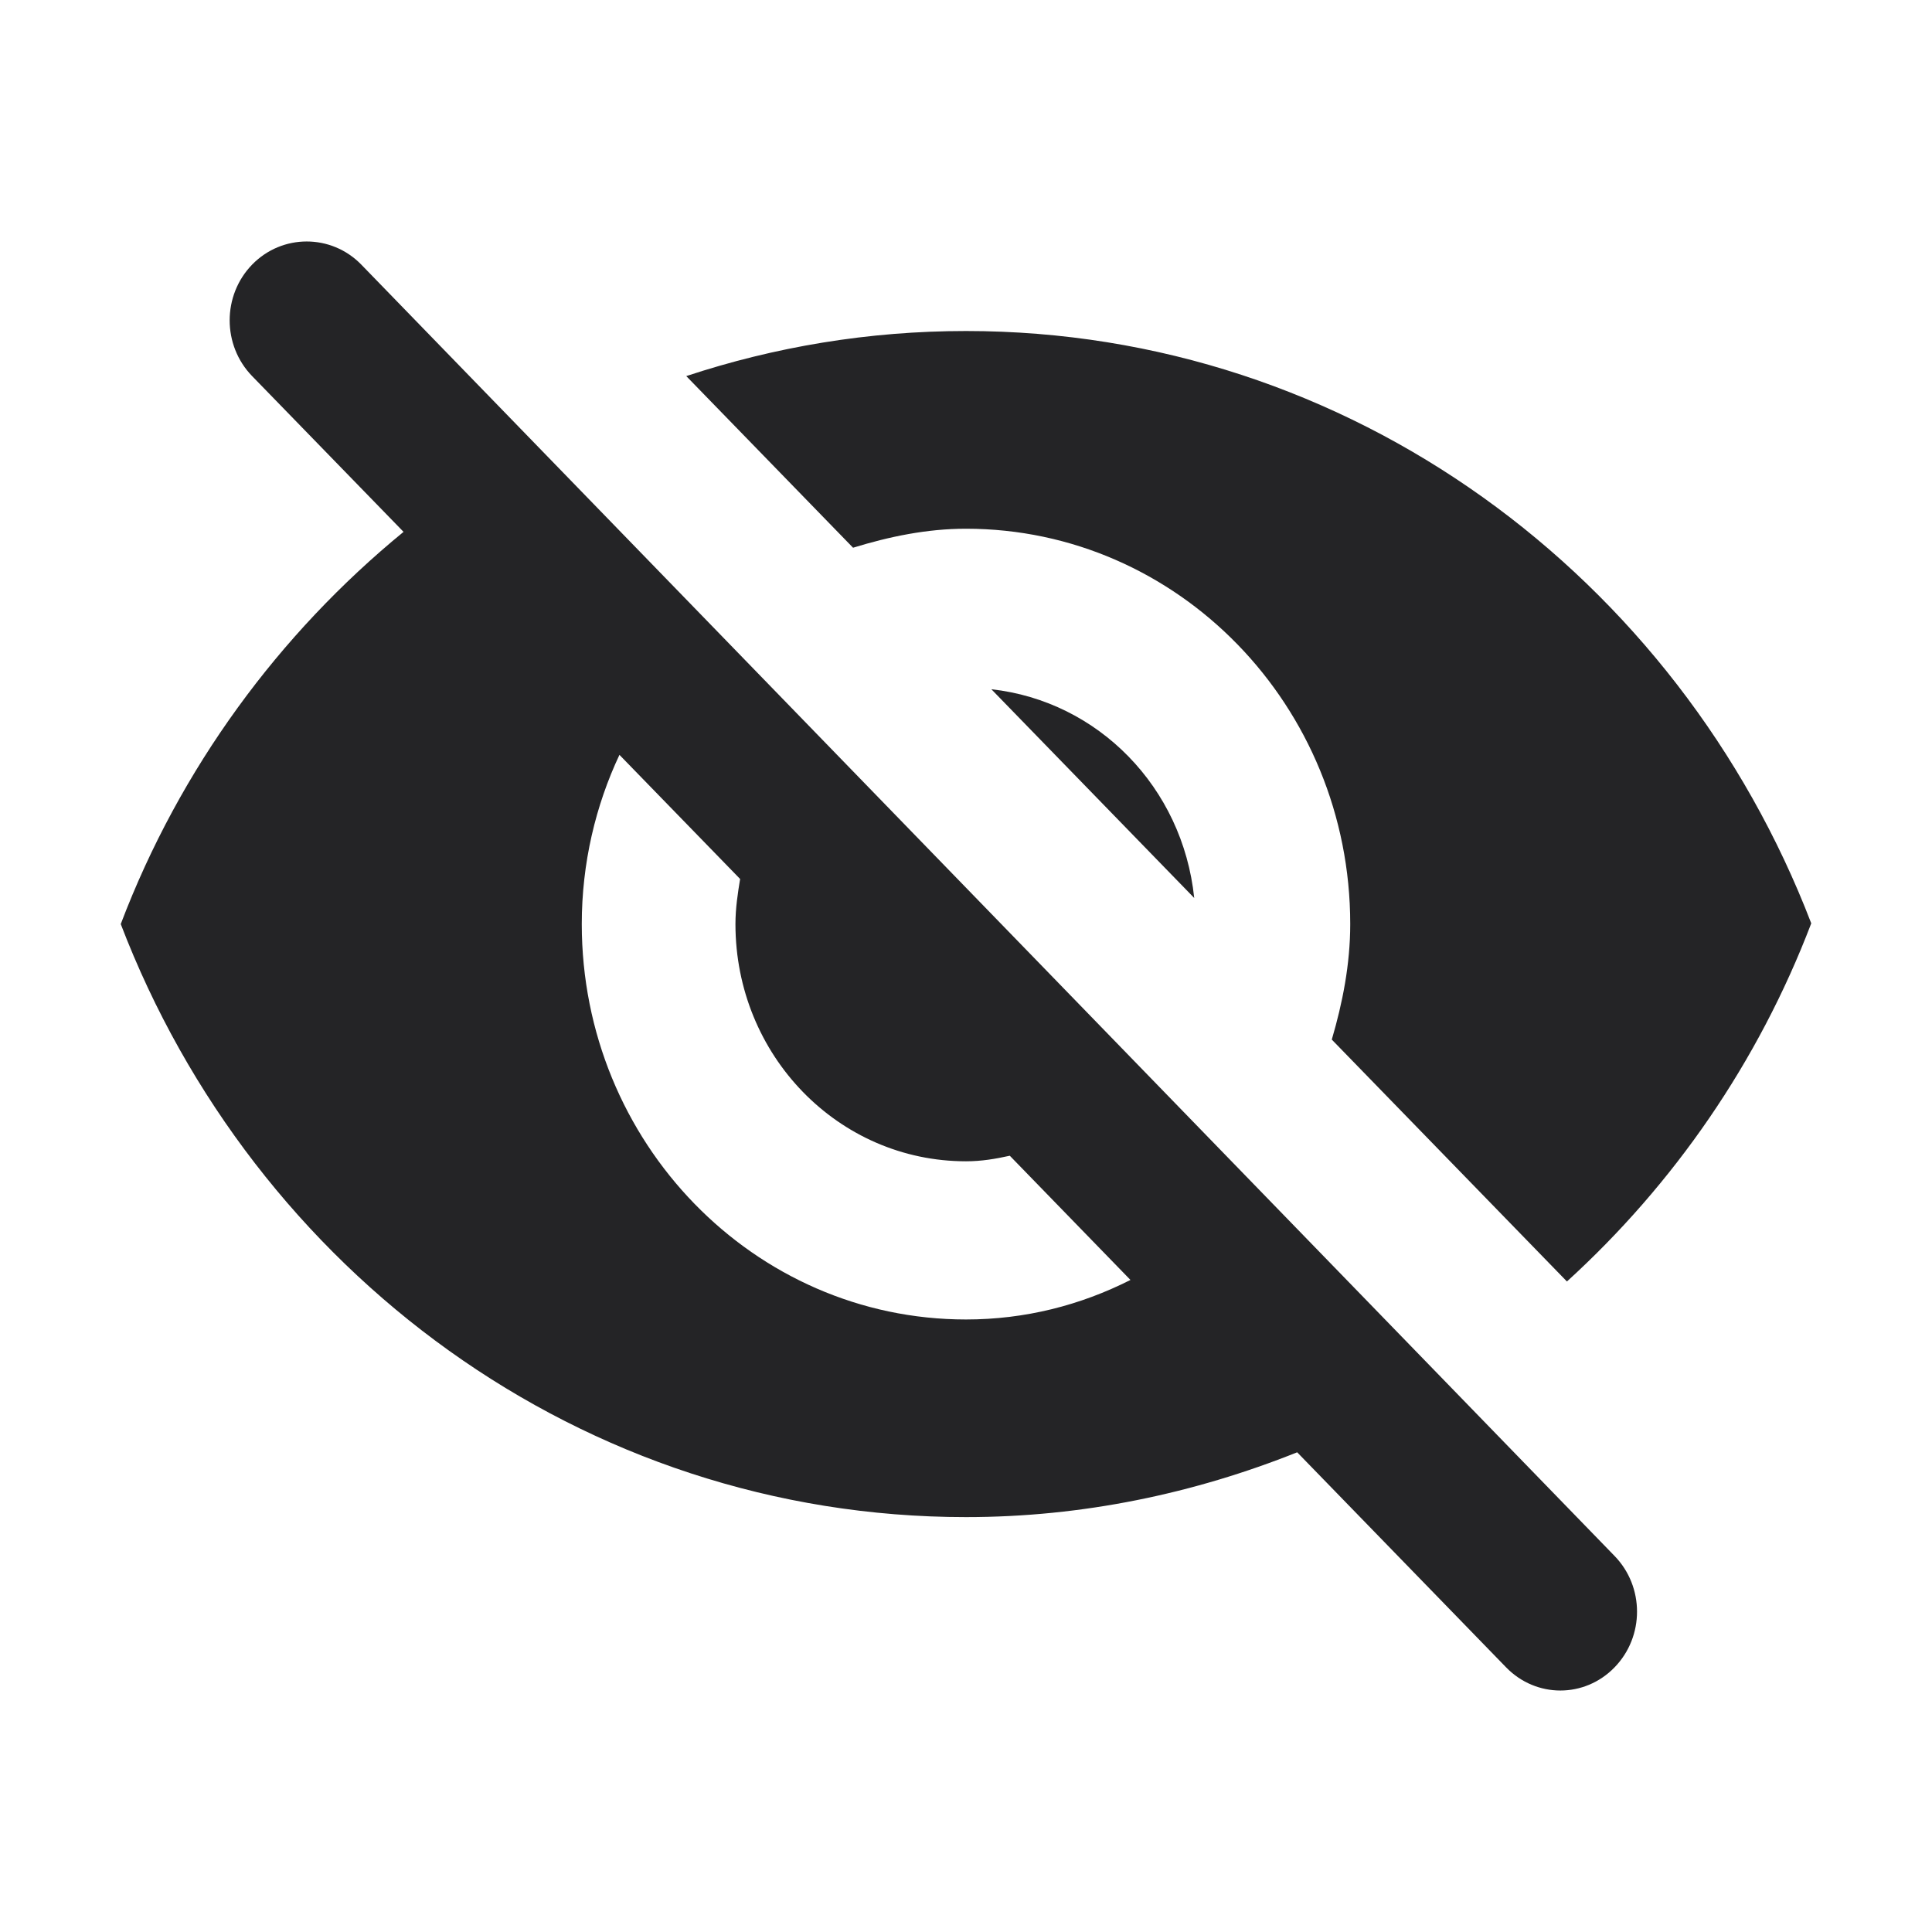 <svg width="24" height="24" viewBox="0 0 24 24" fill="none" xmlns="http://www.w3.org/2000/svg">
<g clip-path="url(#clip0_748_54964)">
<path d="M12 6.568C14.634 6.568 16.773 8.768 16.773 11.479C16.773 11.98 16.677 12.462 16.544 12.914L19.465 15.919C20.791 14.711 21.841 13.198 22.5 11.47C20.849 7.167 16.773 4.112 12 4.112C10.788 4.112 9.623 4.309 8.525 4.672L10.597 6.804C11.046 6.666 11.513 6.568 12 6.568ZM3.132 3.287C2.76 3.67 2.76 4.289 3.132 4.672L5.013 6.607C3.466 7.874 2.235 9.544 1.5 11.479C3.151 15.791 7.227 18.846 12 18.846C13.451 18.846 14.835 18.552 16.114 18.041L18.71 20.713C19.083 21.096 19.684 21.096 20.056 20.713C20.429 20.33 20.429 19.711 20.056 19.328L4.488 3.287C4.115 2.904 3.505 2.904 3.132 3.287ZM12 16.391C9.365 16.391 7.227 14.191 7.227 11.479C7.227 10.723 7.399 10.006 7.695 9.377L9.194 10.919C9.165 11.096 9.136 11.283 9.136 11.479C9.136 13.11 10.415 14.426 12 14.426C12.191 14.426 12.363 14.397 12.544 14.357L14.043 15.9C13.422 16.214 12.735 16.391 12 16.391ZM14.835 11.155C14.692 9.78 13.642 8.709 12.315 8.562L14.835 11.155Z" fill="#242426"/>
</g>
<defs>
<clipPath id="clip0_748_54964">
<rect width="24" height="24" fill="white"/>
</clipPath>
</defs>
</svg>
